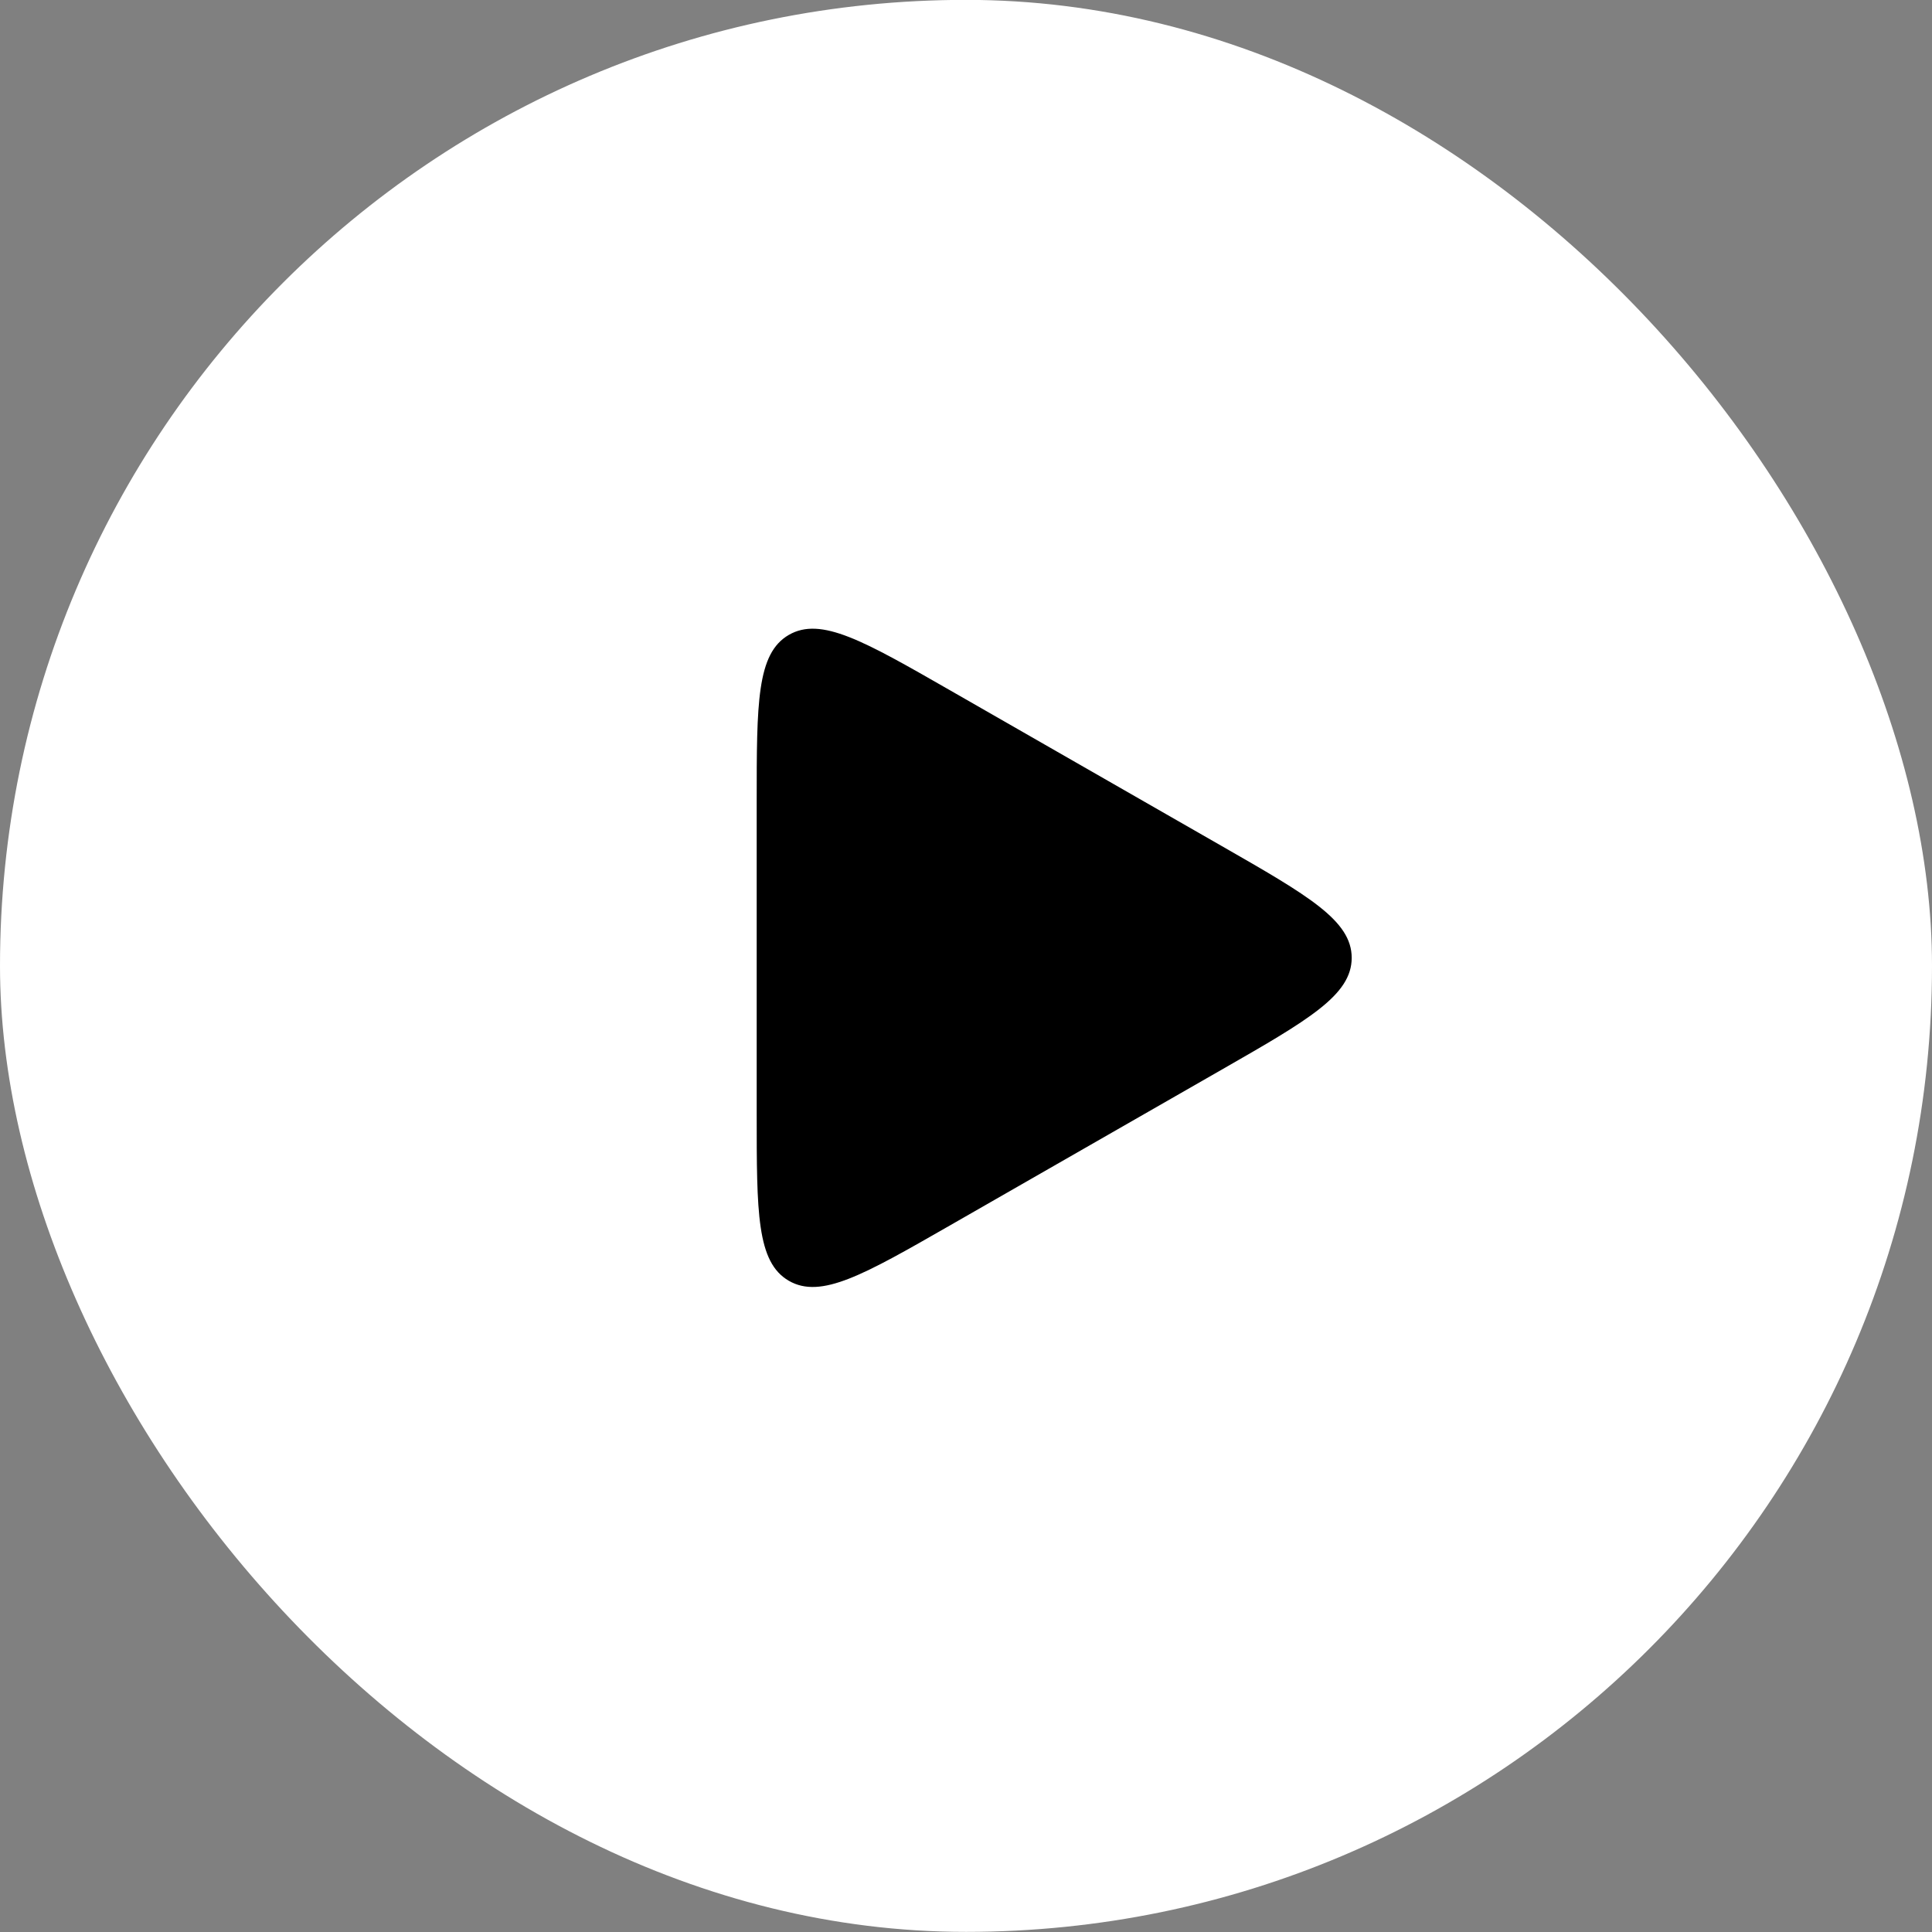 <svg width="80" height="80" viewBox="0 0 80 80" fill="none" xmlns="http://www.w3.org/2000/svg">
<rect x="0" y="0" width="80" height="80" fill="#808080" stroke="none"/>
<rect y="-0.005" width="80" height="80" rx="40" fill="white"/>
<path d="M50.594 35.035C54.178 37.089 55.971 38.117 55.971 39.662C55.971 41.207 54.178 42.234 50.594 44.289L39.319 50.752C35.768 52.787 33.993 53.804 32.663 53.034C31.333 52.263 31.333 50.217 31.333 46.124L31.333 33.199C31.333 29.107 31.333 27.061 32.663 26.29C33.993 25.52 35.768 26.537 39.319 28.572L50.594 35.035Z" fill="black"/>
</svg>

